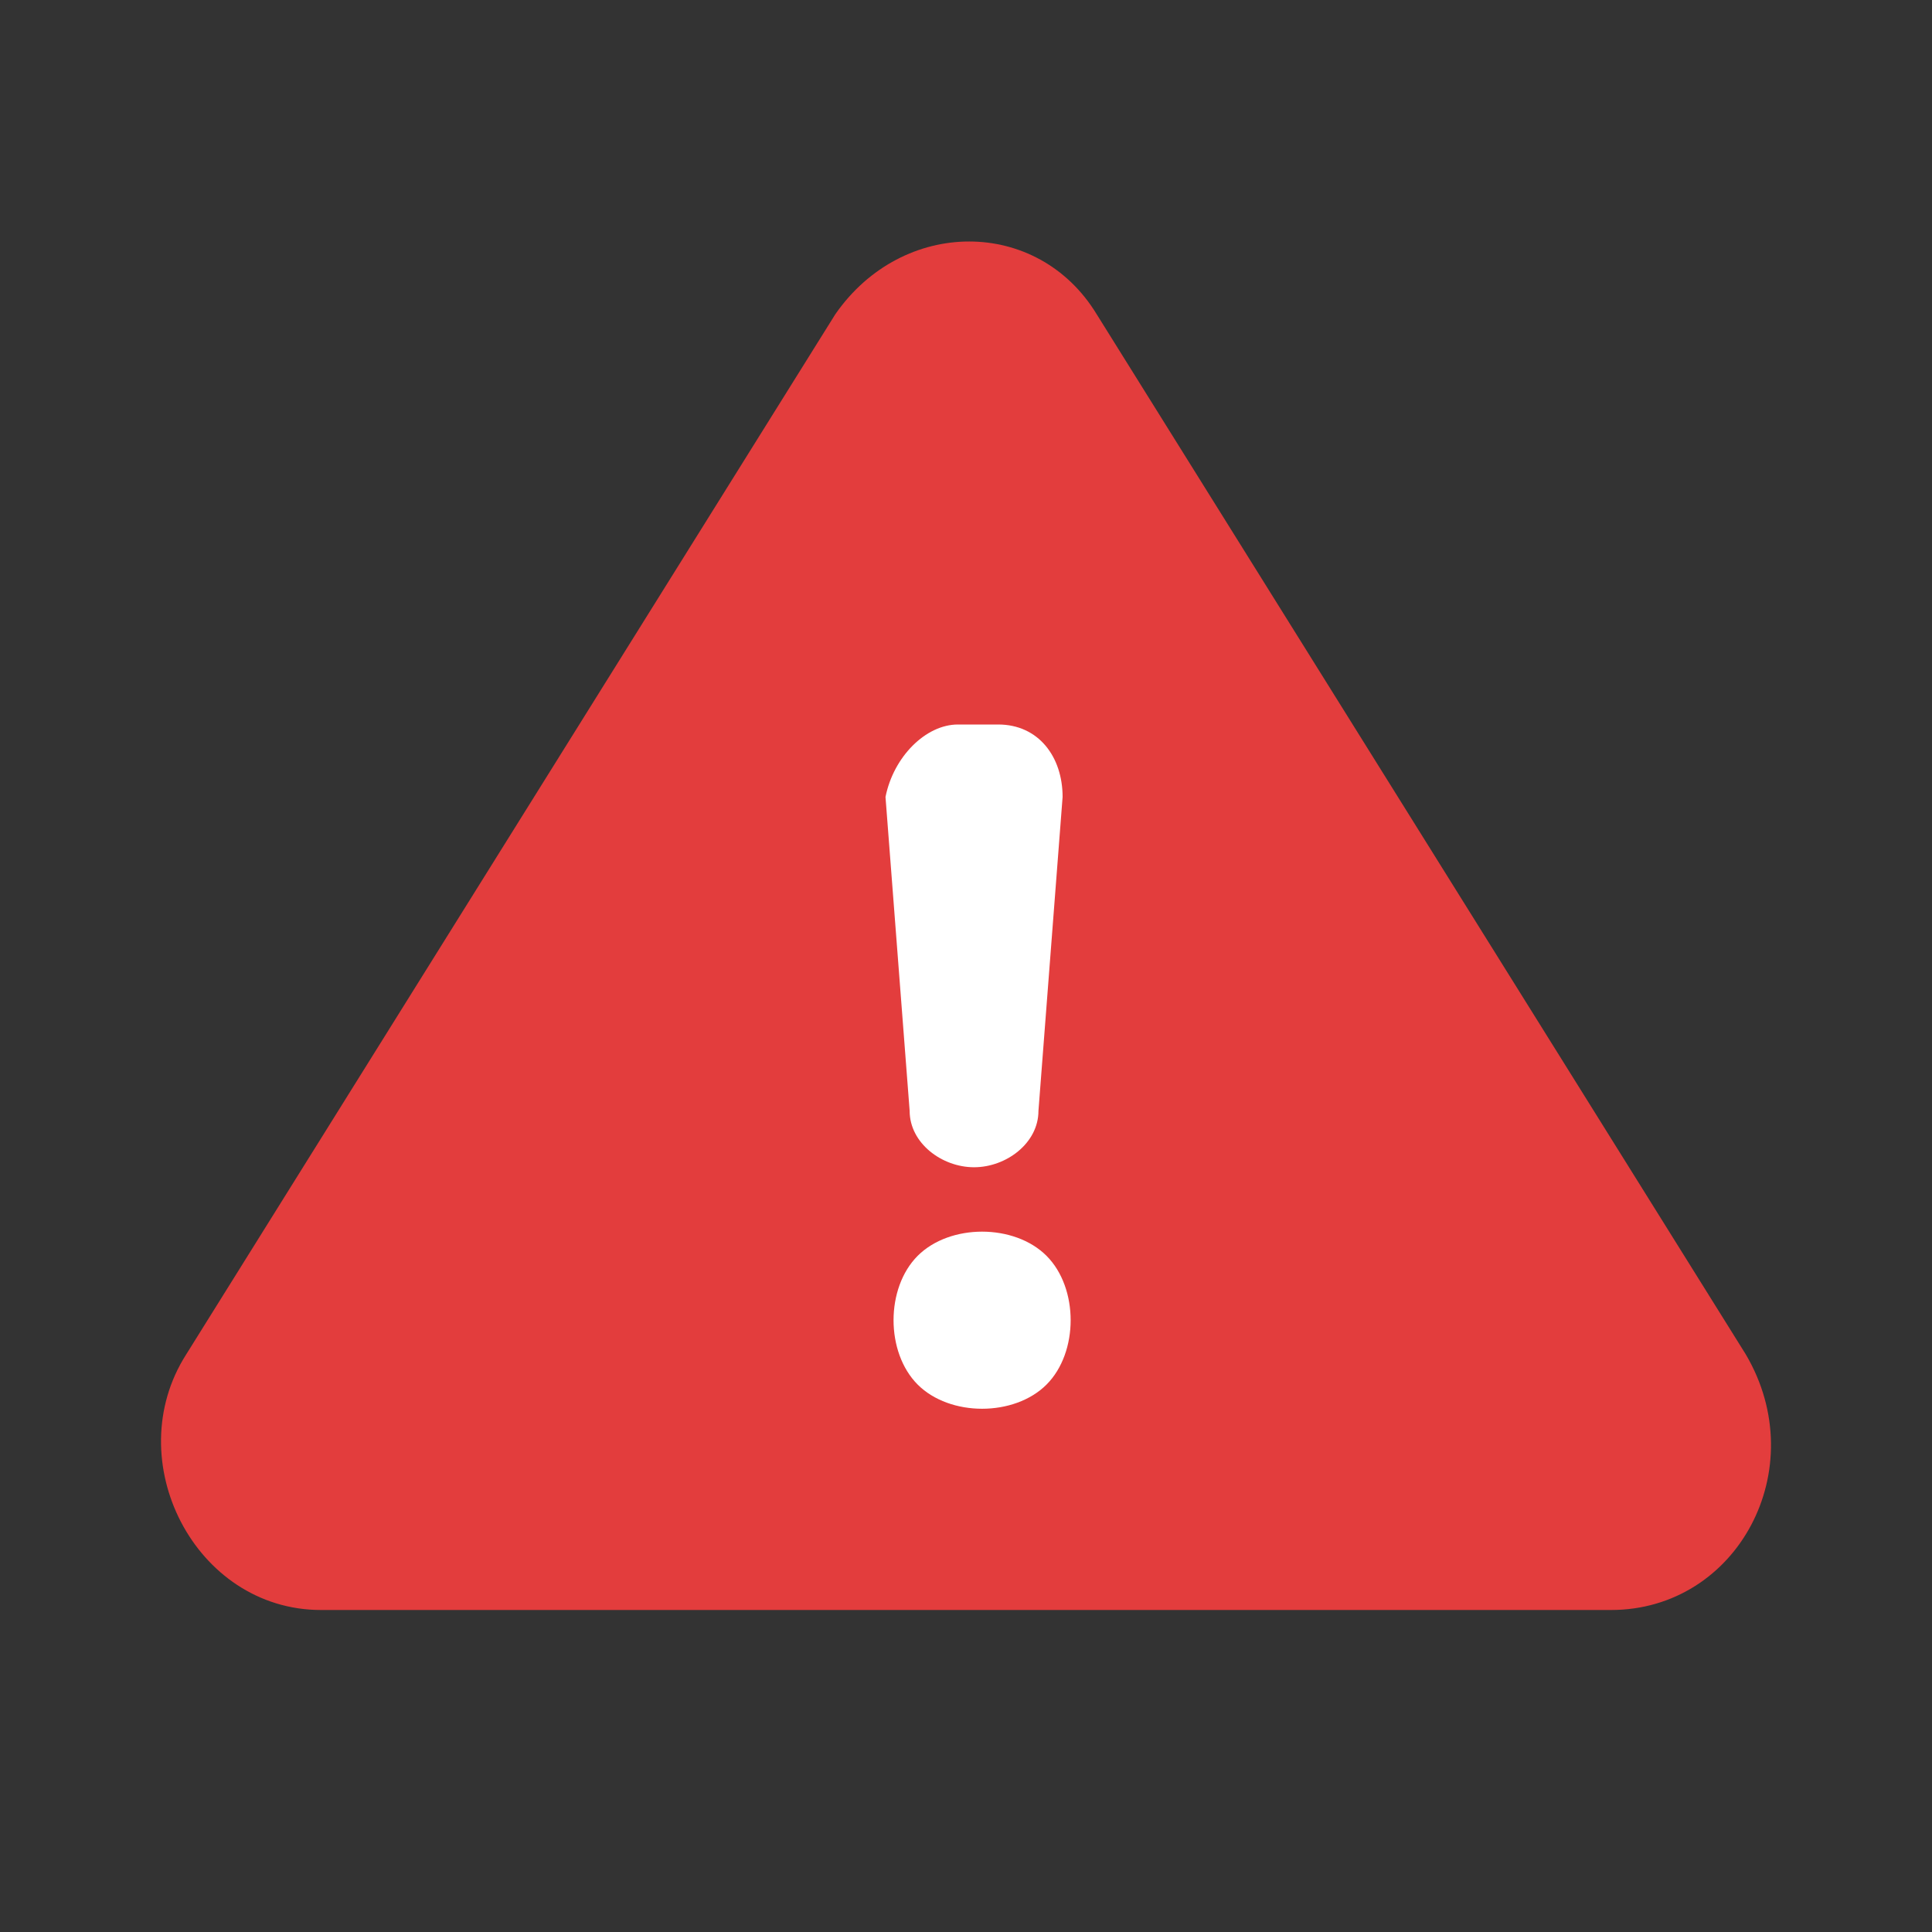 <svg width="24" height="24" viewBox="0 0 24 24" fill="none" xmlns="http://www.w3.org/2000/svg">
<rect x="0" y="0" width="24" height="24" fill="#333333" stroke="none"/>
<path d="M10.377 3.903L2.313 16.825C1.475 18.139 2.418 20 3.988 20H20.012C21.583 20 22.525 18.248 21.687 16.825L13.623 3.903C12.89 2.699 11.214 2.699 10.377 3.903Z" fill="#E33D3D"/>
<path d="M11.4 17.2C11.2 17 11.1 16.7 11.1 16.4C11.1 16.1 11.2 15.8 11.4 15.6C11.6 15.4 11.9 15.3 12.2 15.3C12.5 15.3 12.8 15.4 13 15.6C13.2 15.8 13.3 16.1 13.3 16.4C13.3 16.7 13.2 17 13 17.2C12.8 17.4 12.5 17.5 12.2 17.5C11.9 17.5 11.6 17.4 11.4 17.2ZM11.9 9H12.4C12.9 9 13.2 9.4 13.2 9.9L12.9 13.8C12.9 14.2 12.5 14.5 12.1 14.5C11.7 14.5 11.3 14.2 11.3 13.8L11 9.9C11.1 9.4 11.5 9 11.9 9Z" fill="white"/>
</svg>
